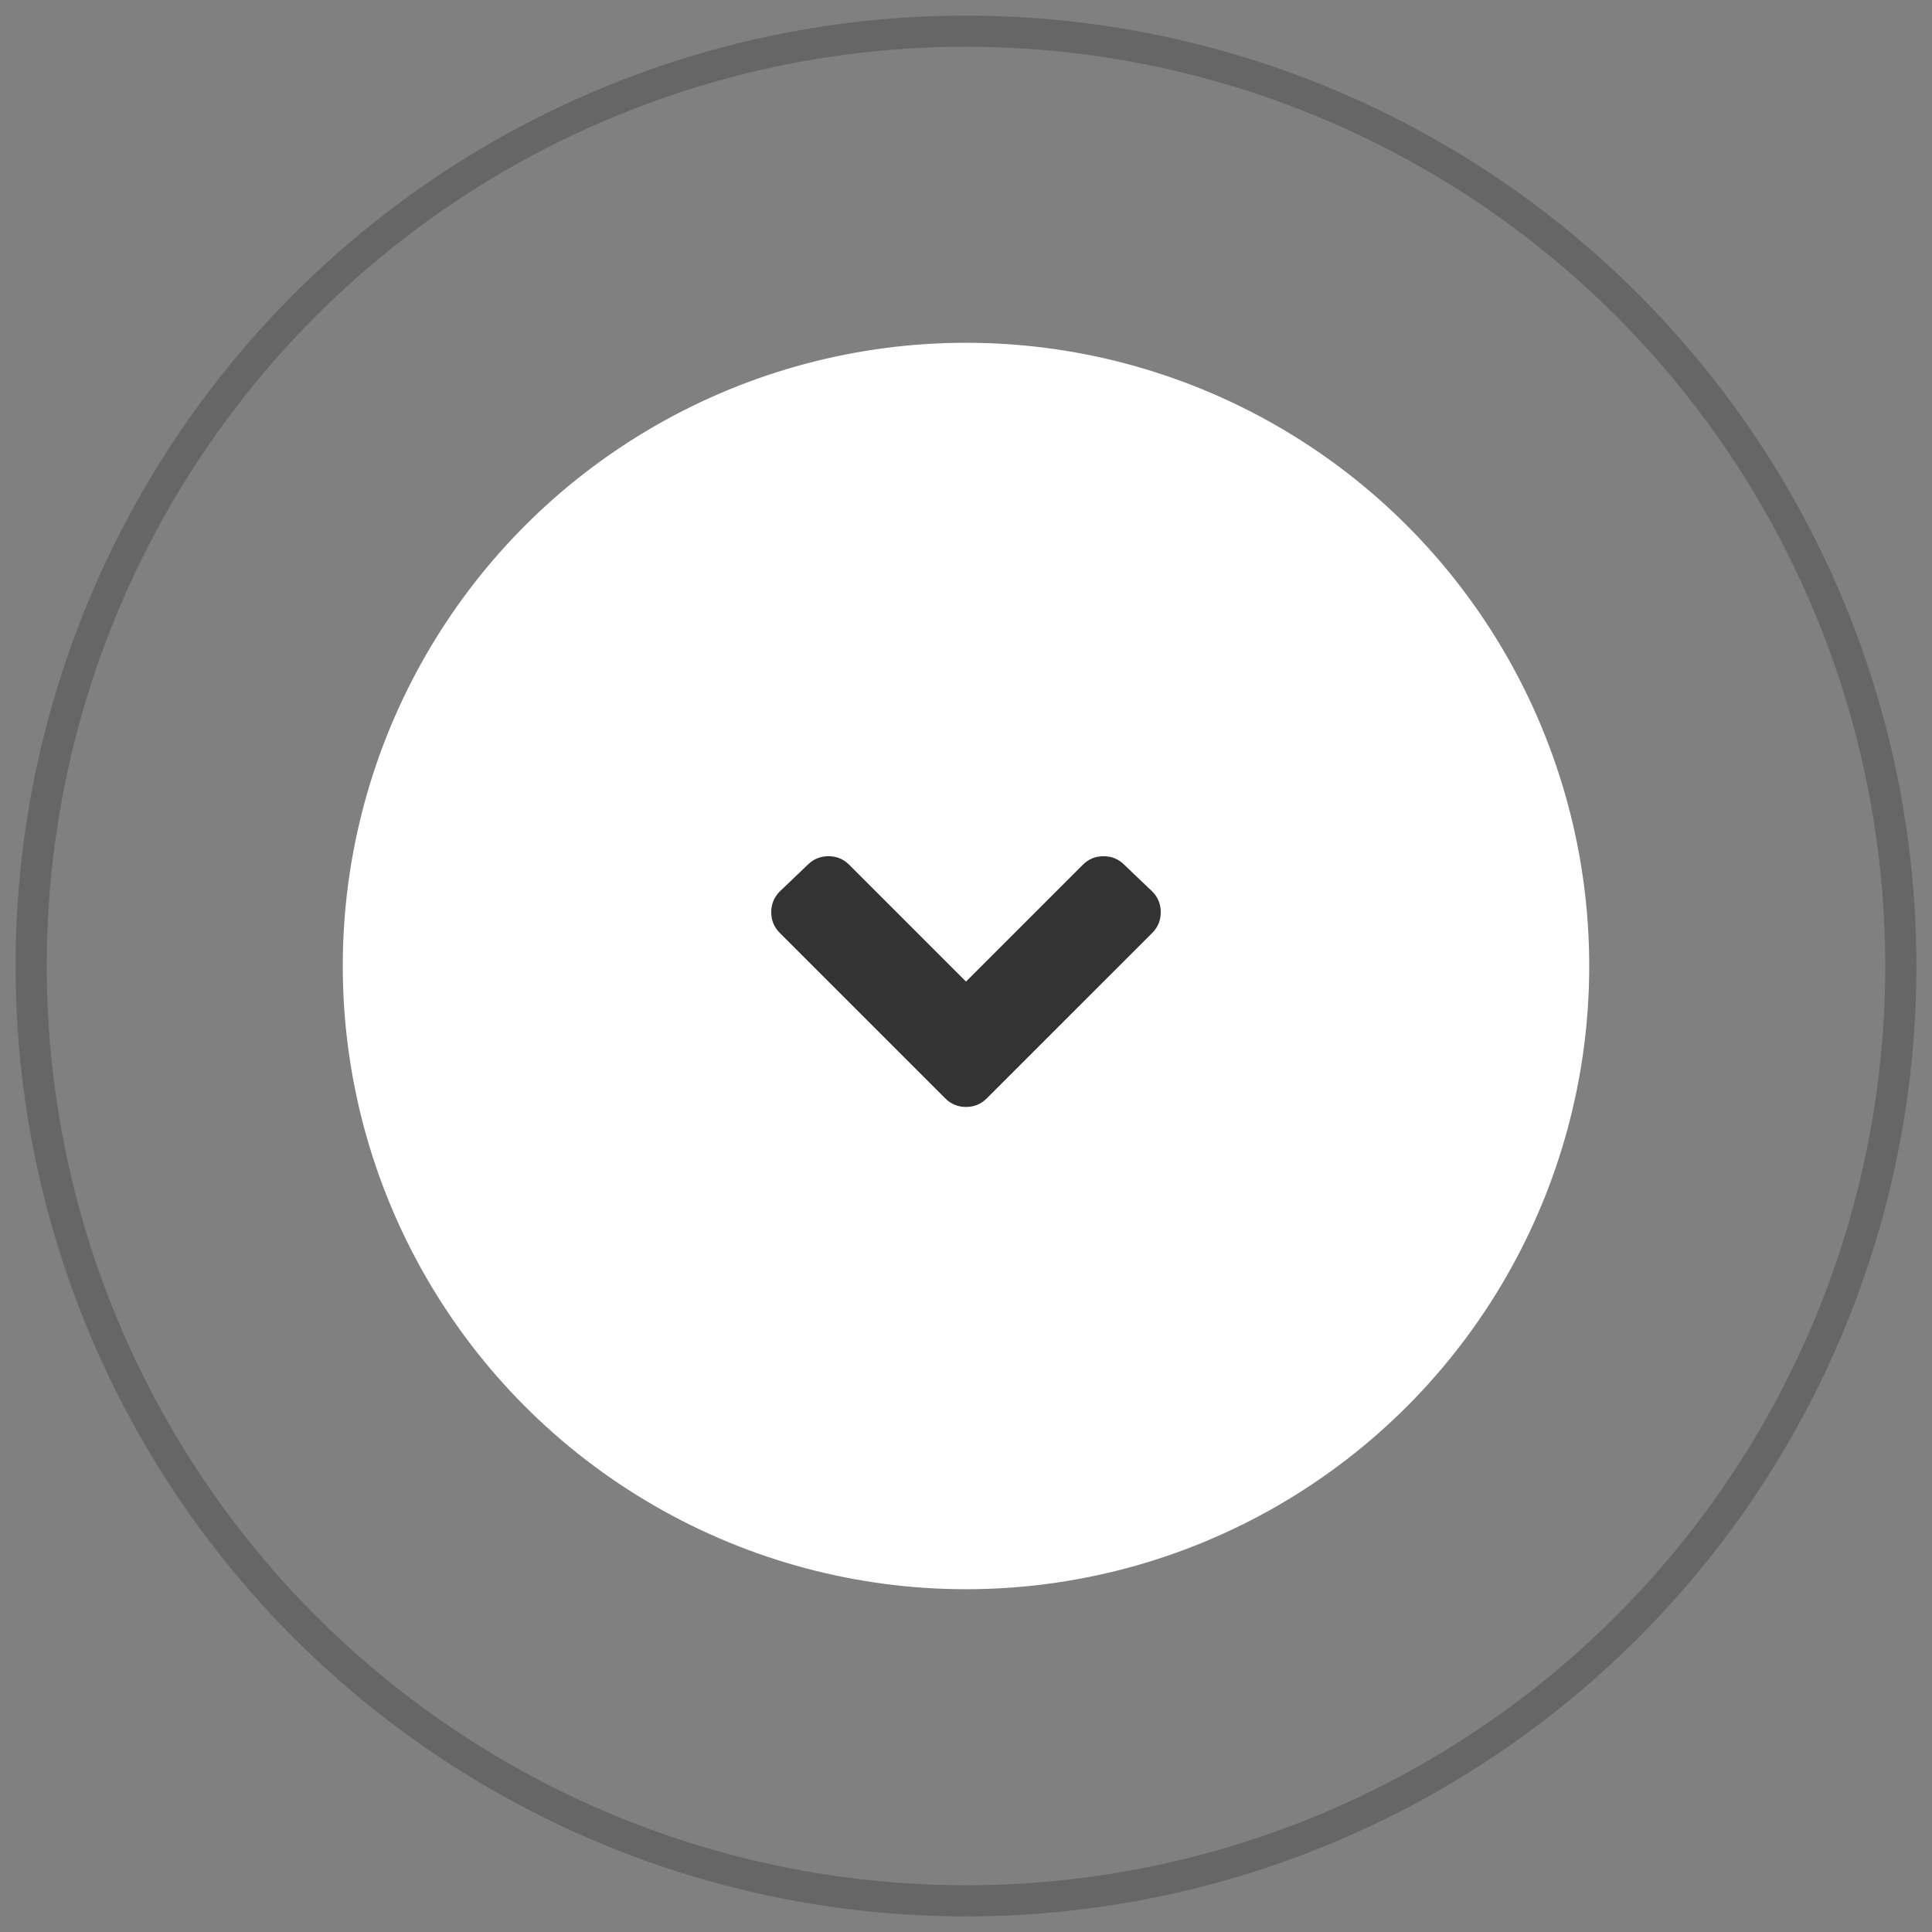 <svg width="62" height="62" viewBox="0 0 62 62" fill="none" xmlns="http://www.w3.org/2000/svg">

<rect x="0" y="0" width="62" height="62" fill="#808080" stroke="none"/>

<g id="scroll">
    <circle cx="31" cy="31" r="30" stroke="#000" stroke-opacity="0.2"/>
    <ellipse cx="31" cy="31" rx="20" ry="20" fill="white"/>
    <path d="M30.336 35.25L25.023 29.938C24.841 29.755 24.75 29.534 24.75 29.273C24.75 29.013 24.841 28.792 25.023 28.609L25.922 27.75C26.104 27.568 26.326 27.477 26.586 27.477C26.846 27.477 27.068 27.568 27.25 27.75L31 31.5L34.75 27.75C34.932 27.568 35.154 27.477 35.414 27.477C35.675 27.477 35.896 27.568 36.078 27.75L36.977 28.609C37.159 28.792 37.25 29.013 37.25 29.273C37.25 29.534 37.159 29.755 36.977 29.938L31.664 35.25C31.482 35.432 31.26 35.523 31 35.523C30.74 35.523 30.518 35.432 30.336 35.25Z" fill="#333333"/>
</g>
</svg>
